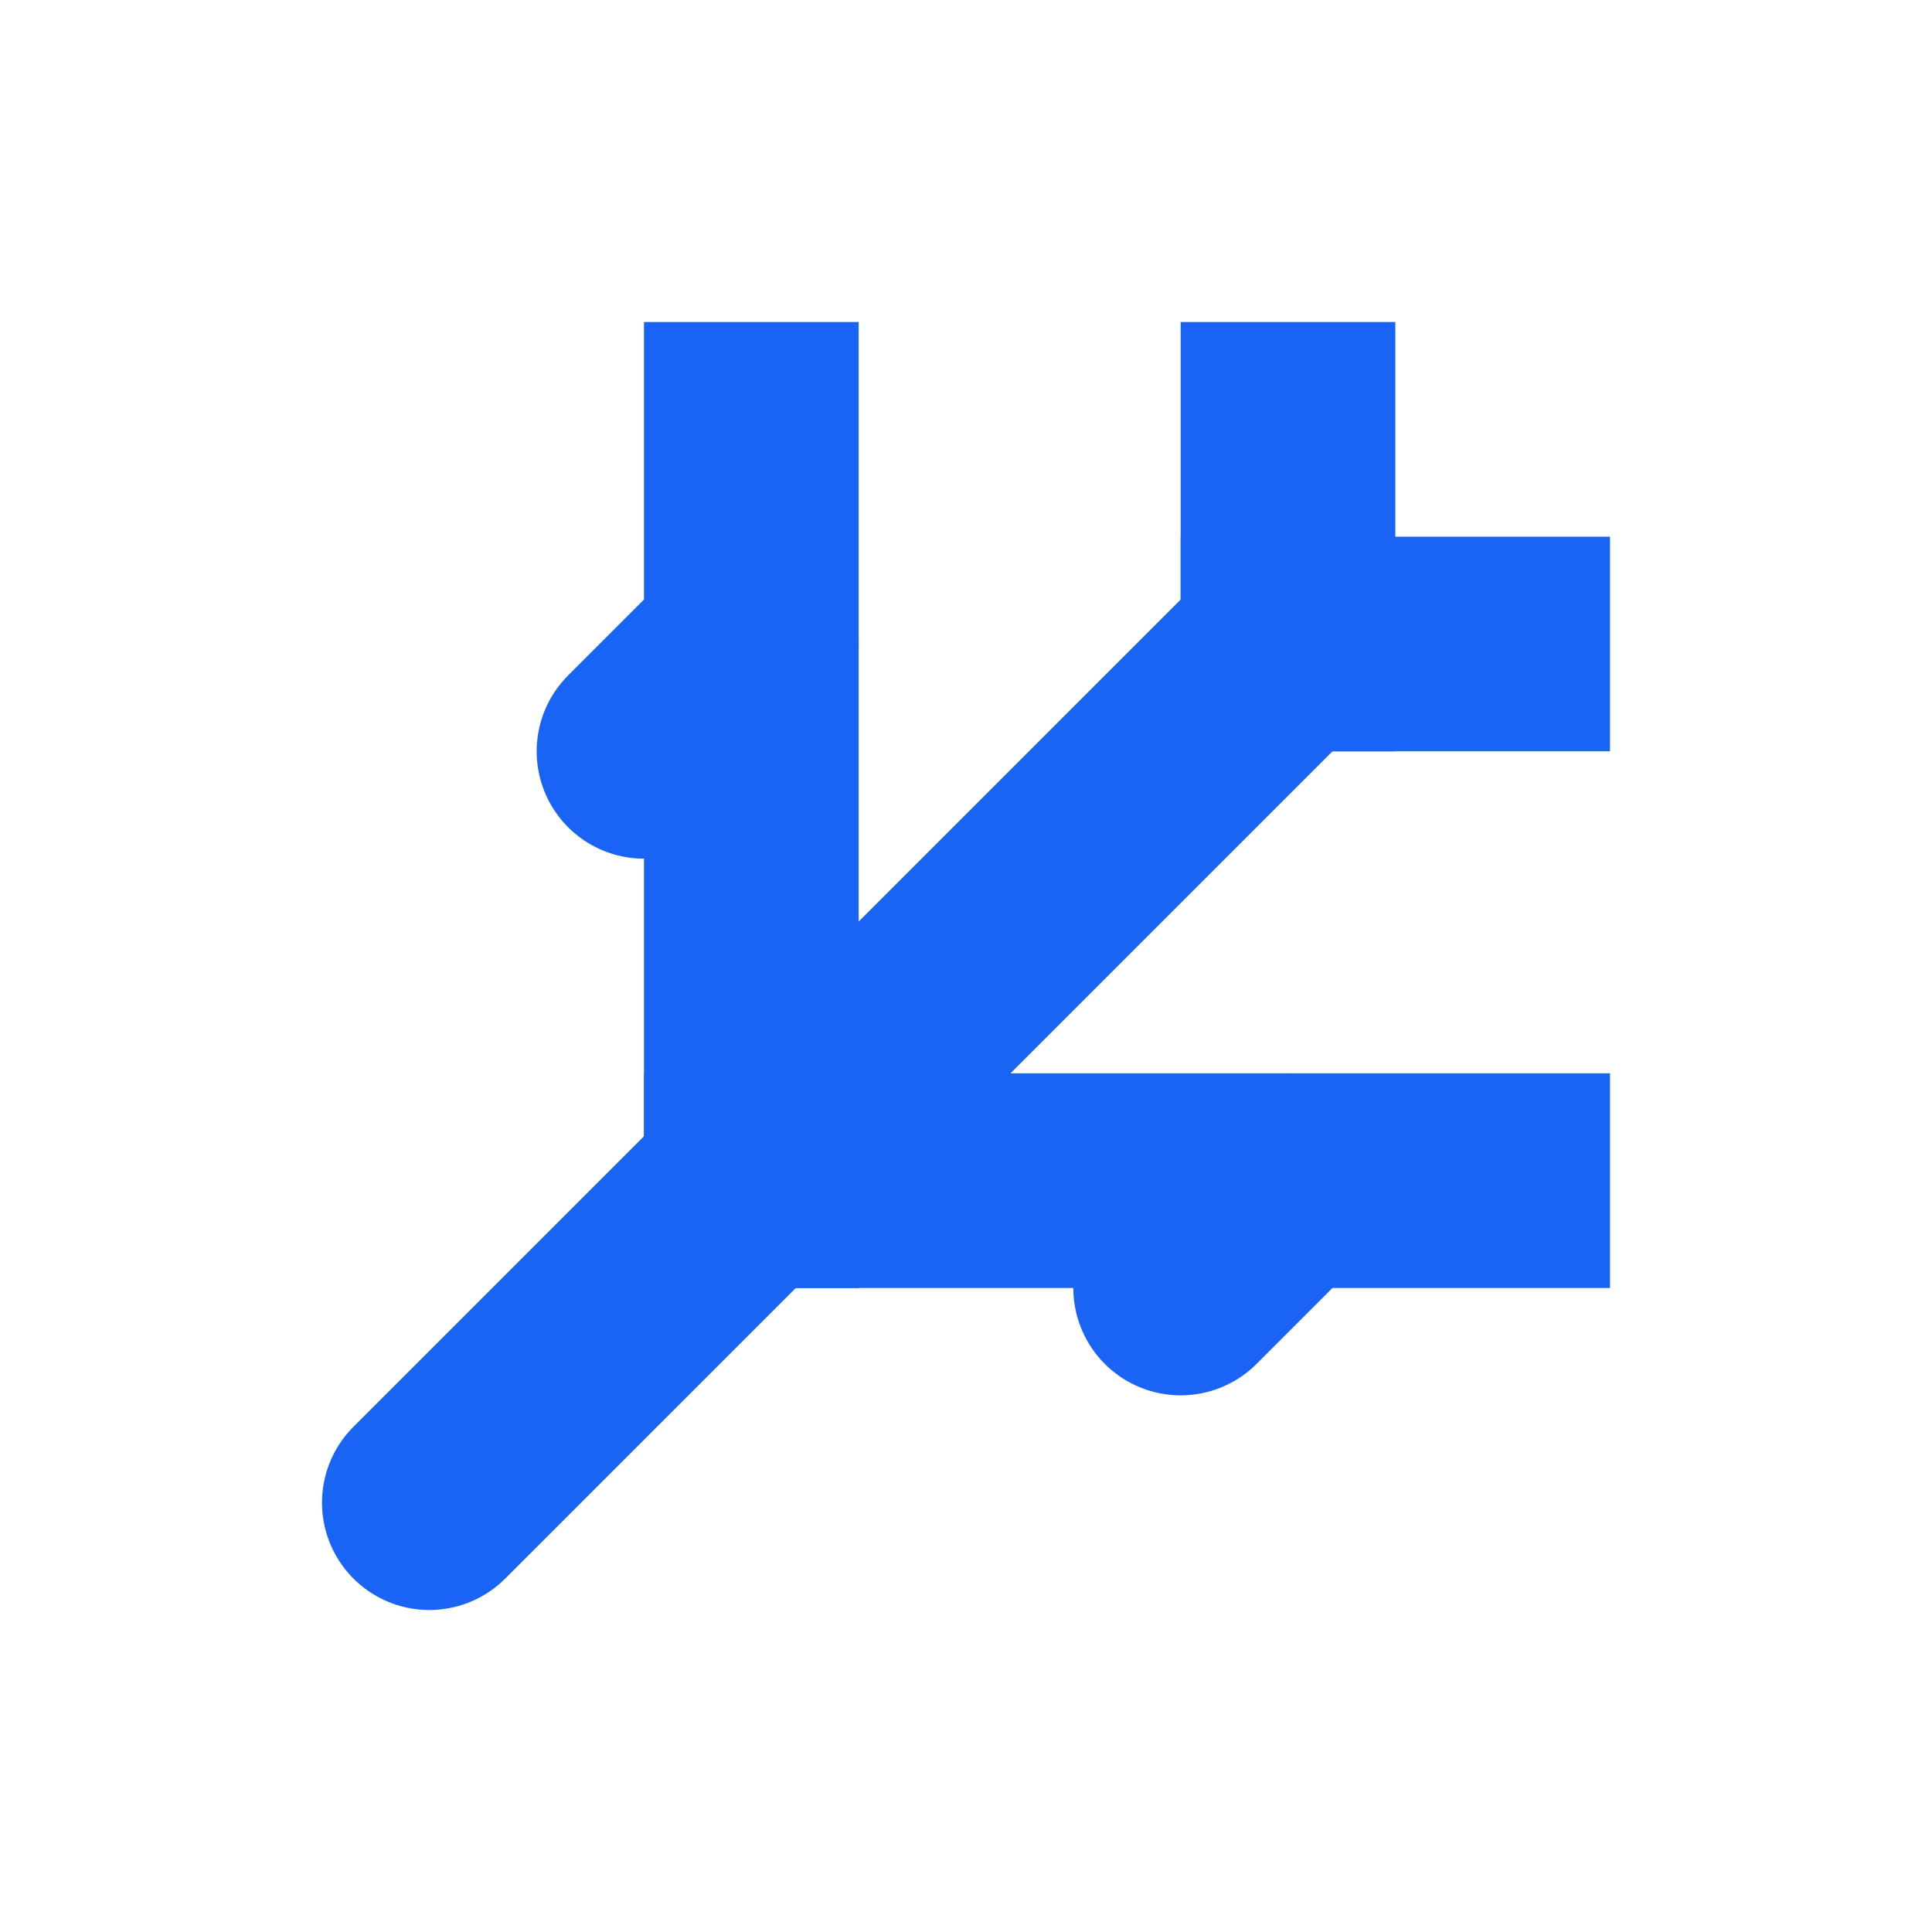 <svg xmlns="http://www.w3.org/2000/svg" width="18" height="18" viewBox="0 0 18 18"><defs><style>.a,.b{fill:none;stroke:#1964f5;stroke-linejoin:round;stroke-width:2px;}.a{stroke-linecap:round;}.b{stroke-linecap:square;}</style></defs><line class="a" x1="12" y1="6" x2="4" y2="14"/><line class="b" x1="7" y1="11" x2="14" y2="11"/><line class="b" x1="7" y1="11" x2="7" y2="4"/><line class="b" x1="12" y1="6" x2="12" y2="4"/><line class="b" x1="12" y1="6" x2="14" y2="6"/><line class="a" x1="7" y1="6" x2="6" y2="7"/><line class="a" x1="12" y1="11" x2="11" y2="12"/></svg>
